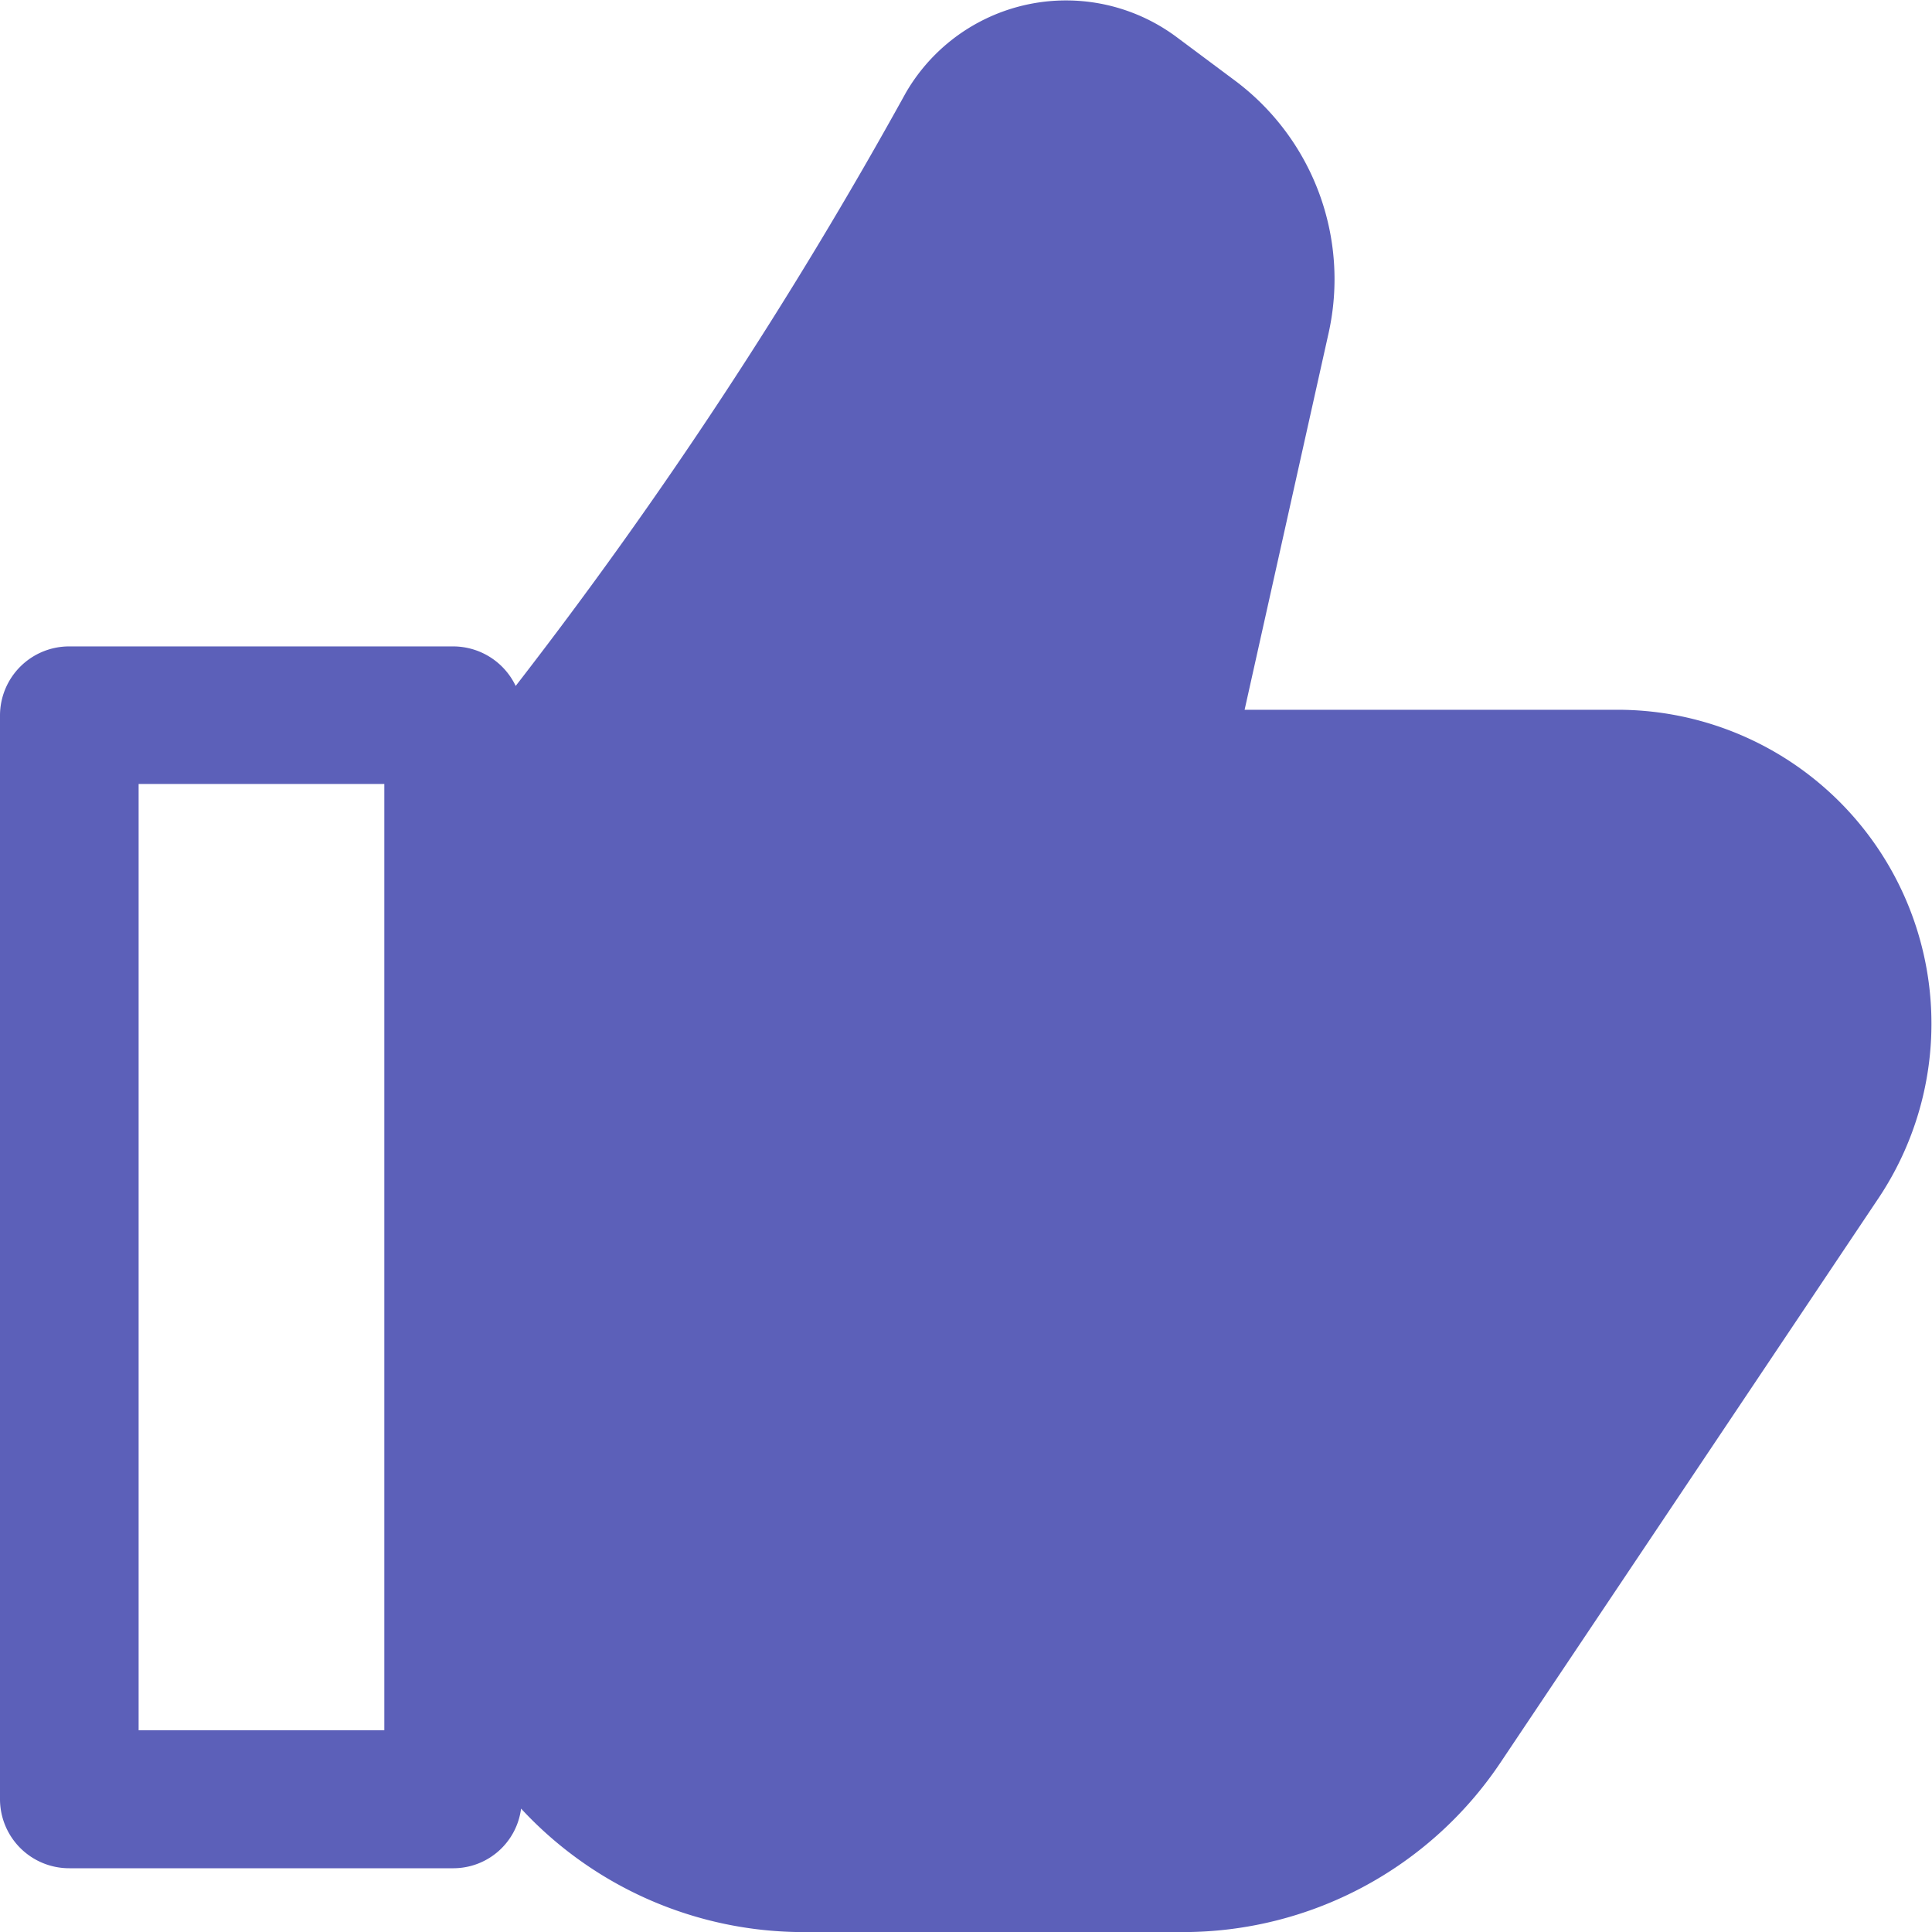 <svg id="Component_16_21" data-name="Component 16 – 21" xmlns="http://www.w3.org/2000/svg" width="24" height="24" viewBox="0 0 24 24">
  <g id="svgexport-6_28_" data-name="svgexport-6 (28)">
    <path id="Path_78858" data-name="Path 78858" d="M22.145,10.816H17.52l1.045-4.687A3.079,3.079,0,0,0,17.4,3l-.72-.537a2.3,2.3,0,0,0-3.367.686,56.958,56.958,0,0,1-4.848,7.371.861.861,0,0,0-.775-.491H2.92a.859.859,0,0,0-.861.857V24.35a.859.859,0,0,0,.861.857H7.694a.849.849,0,0,0,.838-.741A4.782,4.782,0,0,0,12.026,26h4.726A4.746,4.746,0,0,0,20.7,23.892l4.7-7.017a3.9,3.9,0,0,0-3.257-6.059ZM6.833,23.493H3.781V11.738H6.833Z" transform="translate(-2.059 -1.999)" fill="#5c60b9"/>
  </g>
</svg>
